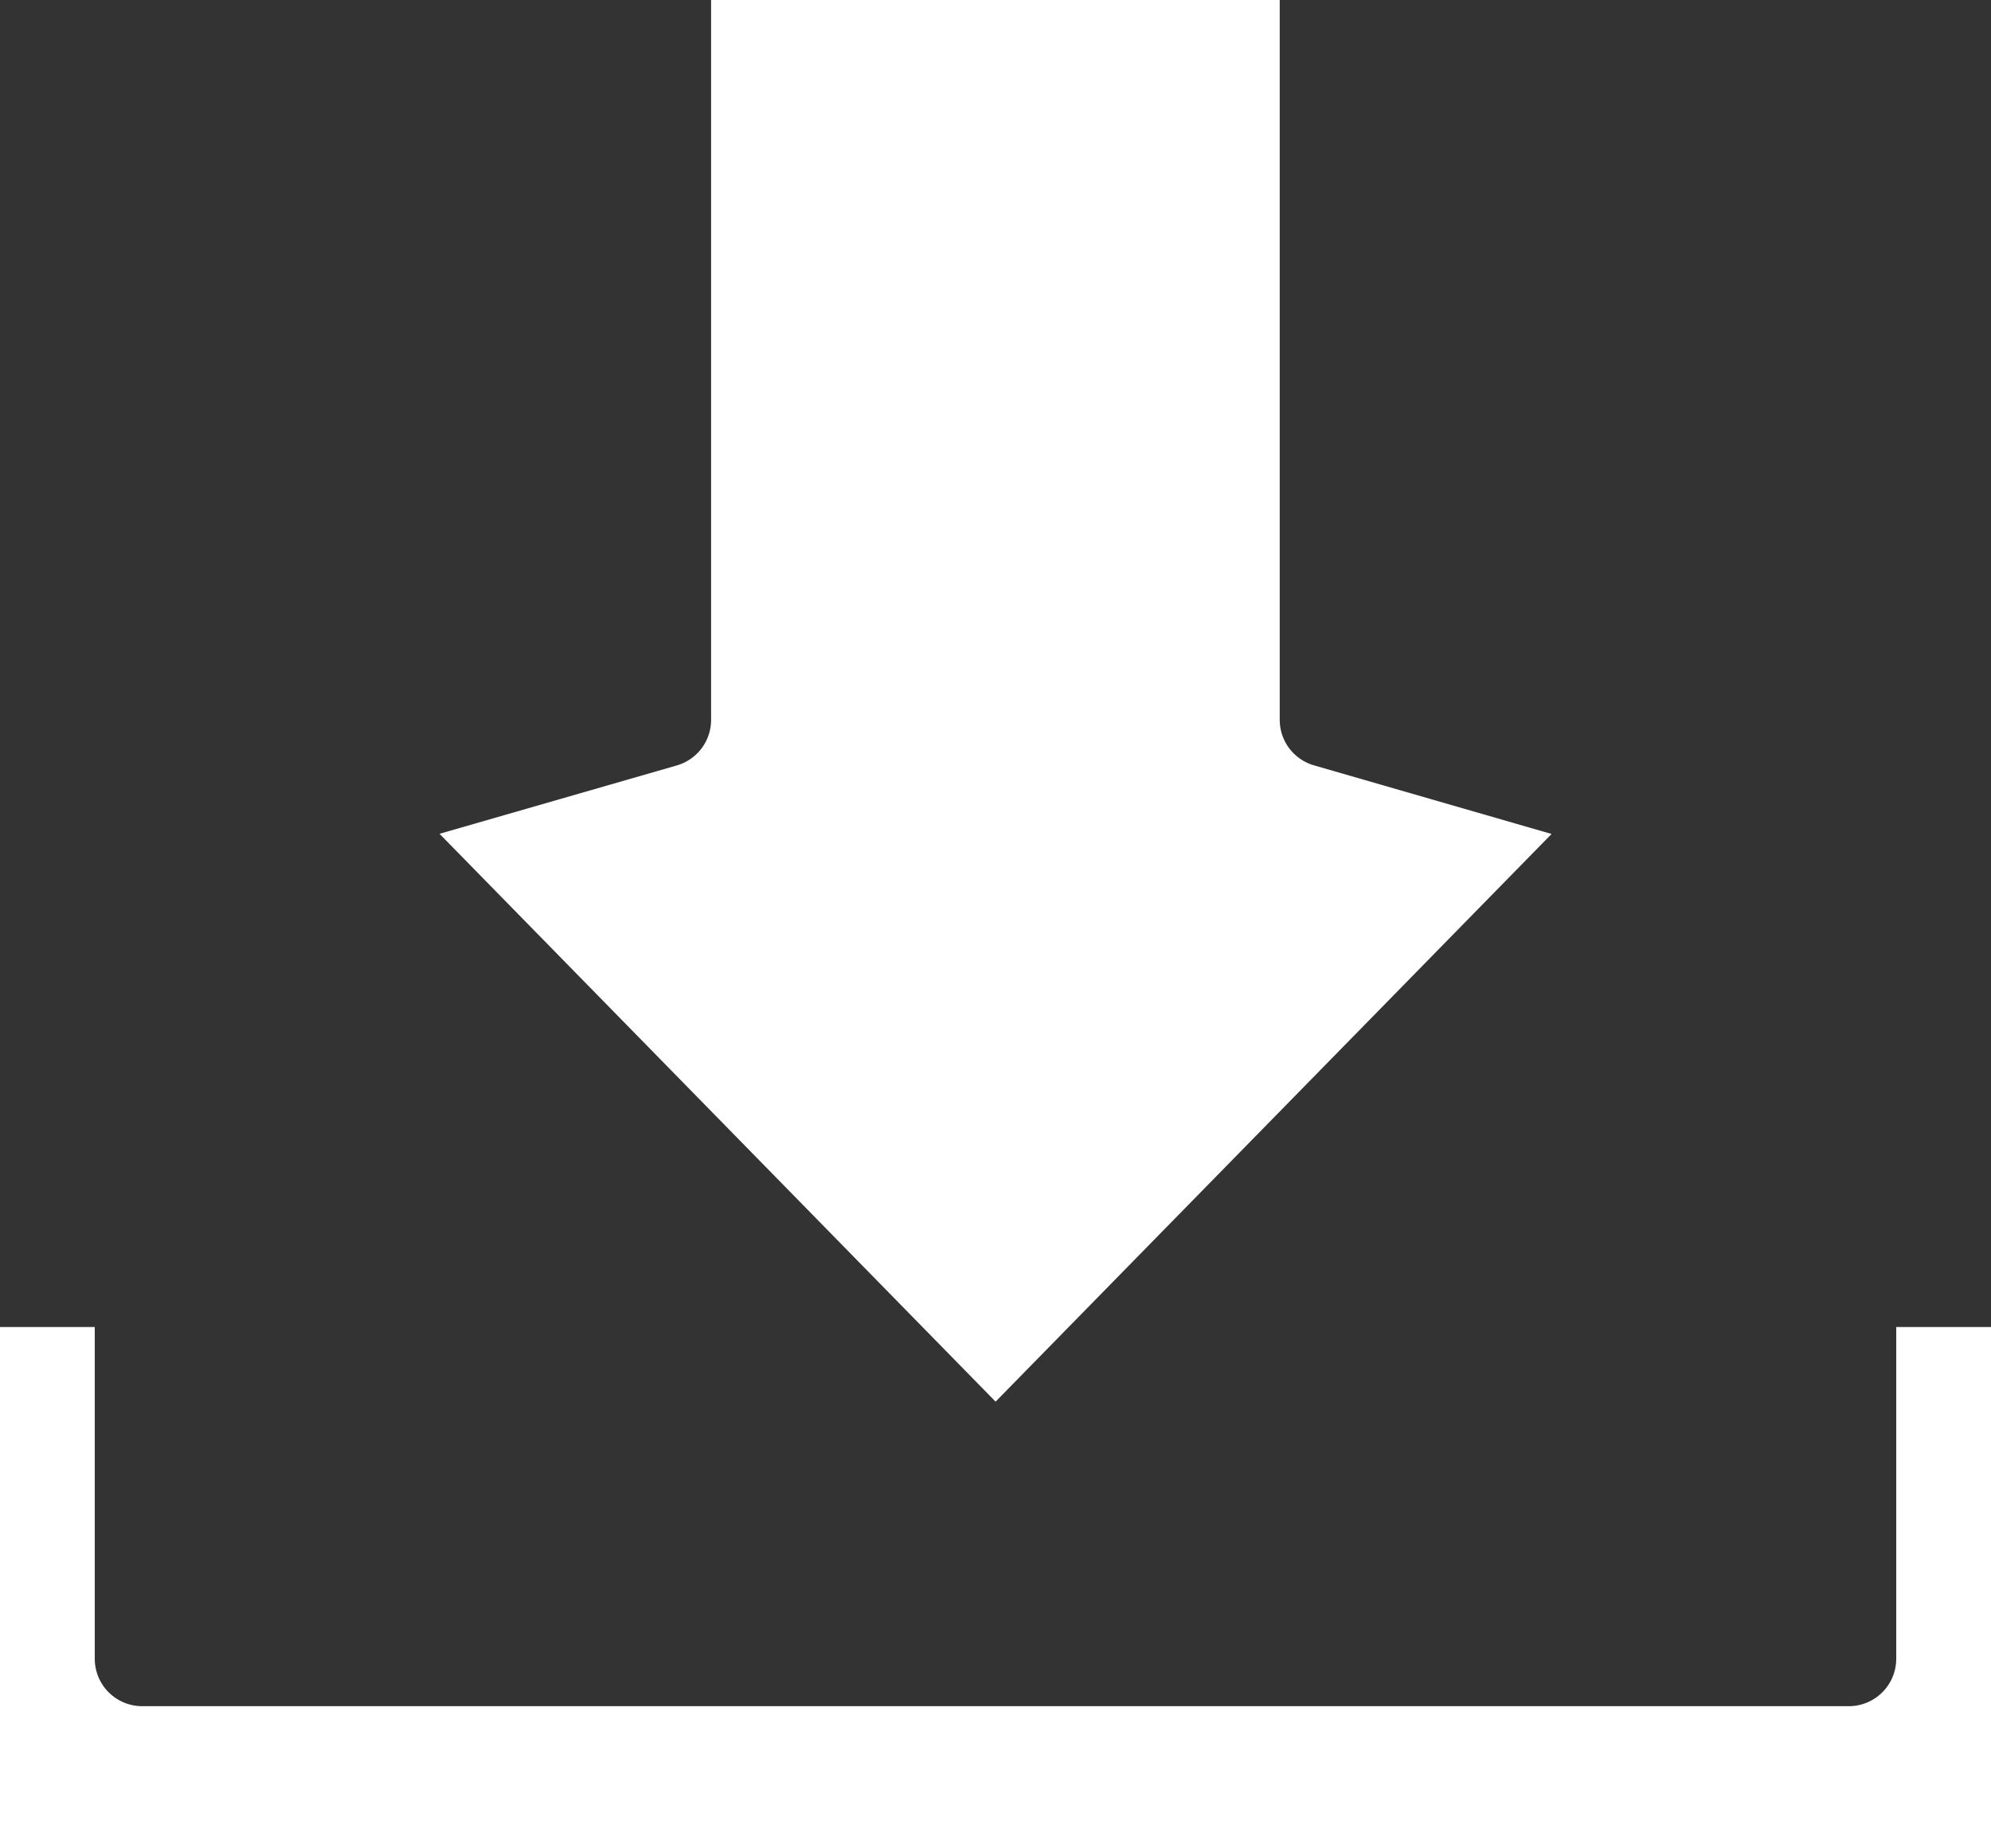 
<svg xmlns="http://www.w3.org/2000/svg" width="21.87" height="20.308" viewBox="0 0 21.87 20.308">
  <rect x="0" y="0" width="21.87" height="20.308" fill="#333333" stroke="none"/>
  <g id="Group_15699" data-name="Group 15699" transform="translate(-9313 -715)">
    <path id="Path_13795" data-name="Path 13795" d="M29.5,20.91V13H23.254v7.91a.521.521,0,0,1-.377.5l-2.606.751L26.379,28.4l6.107-6.237L29.88,21.41A.521.521,0,0,1,29.5,20.91Z" transform="translate(9297.557 702)" fill="#fff"/>
    <path id="Path_13797" data-name="Path 13797" d="M31.829,44.645a.521.521,0,0,1-.521.521H12.562a.521.521,0,0,1-.521-.521V41H11v5.728H32.87V41H31.829Z" transform="translate(9302 688.58)" fill="#fff"/>
  </g>
</svg>
